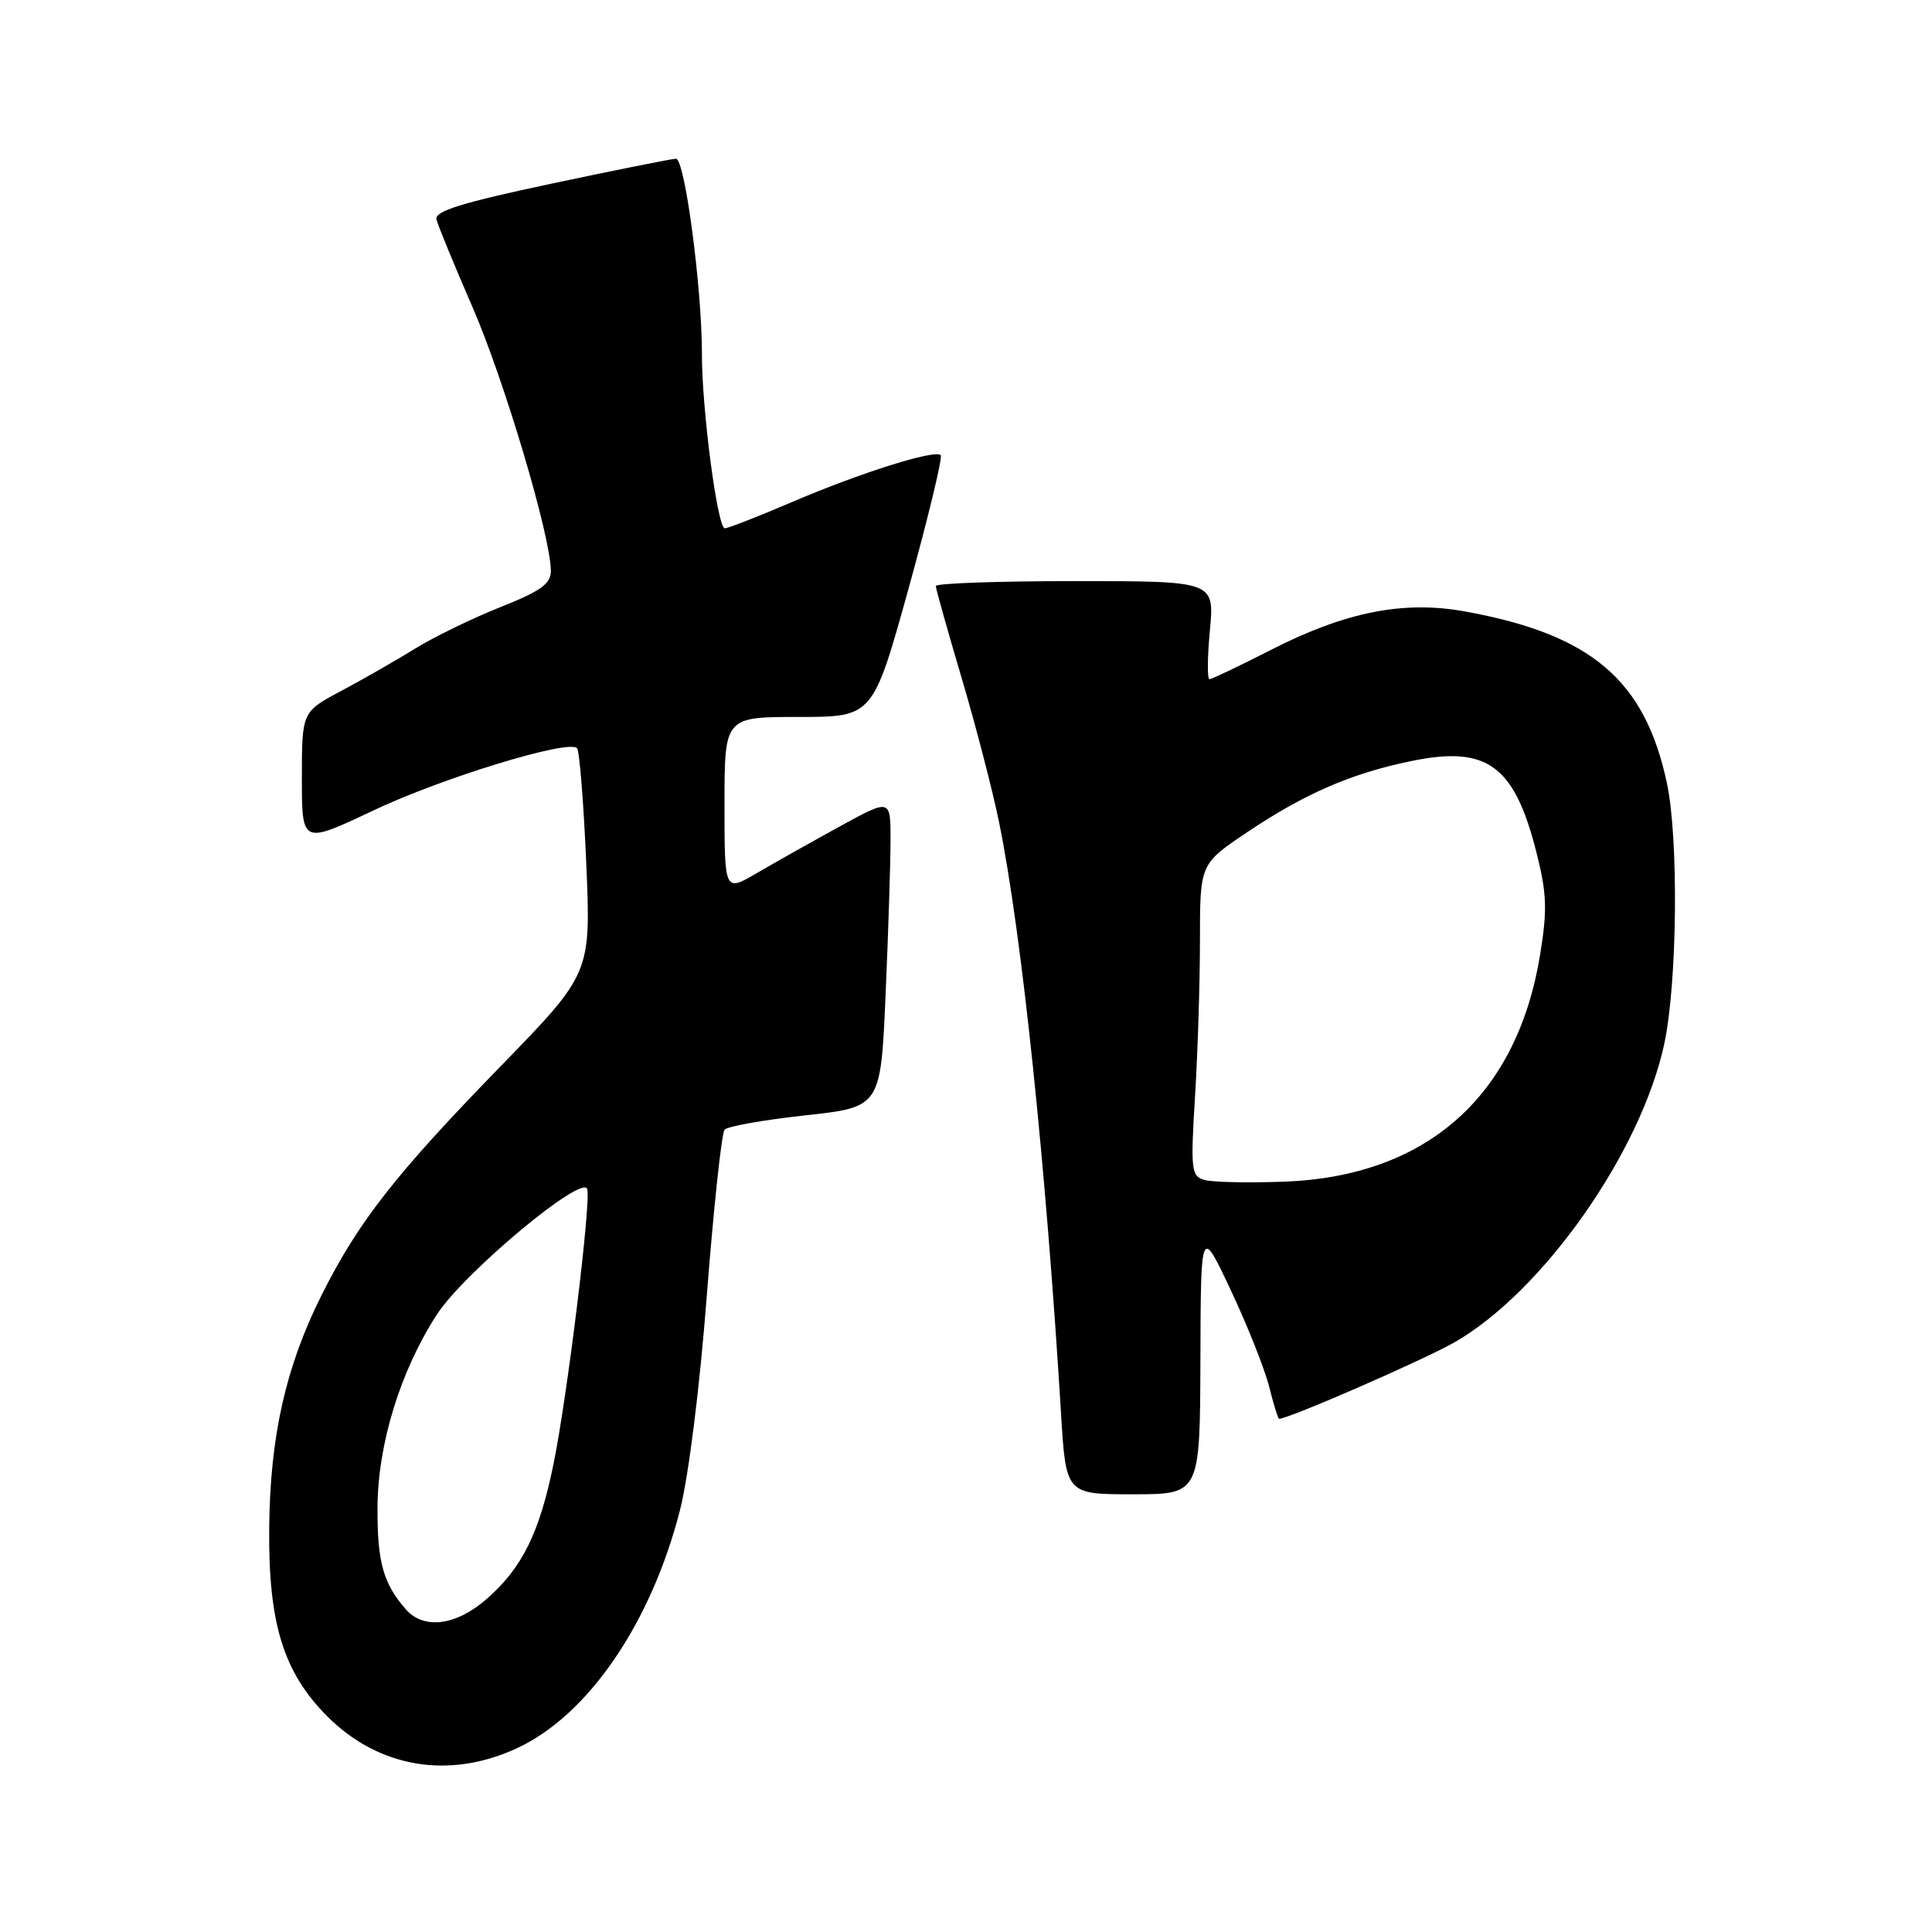 <?xml version="1.0" encoding="UTF-8" standalone="no"?>
<!DOCTYPE svg PUBLIC "-//W3C//DTD SVG 1.1//EN" "http://www.w3.org/Graphics/SVG/1.1/DTD/svg11.dtd" >
<svg xmlns="http://www.w3.org/2000/svg" xmlns:xlink="http://www.w3.org/1999/xlink" version="1.1" viewBox="0 0 256 256">
 <g >
 <path fill="currentColor"
d=" M 68.54 231.63 C 77.94 227.25 86.26 215.10 90.09 200.14 C 91.24 195.67 92.73 183.79 93.67 171.50 C 94.57 159.95 95.62 150.13 96.01 149.69 C 96.40 149.24 101.22 148.39 106.71 147.79 C 116.70 146.70 116.70 146.70 117.35 131.69 C 117.71 123.44 118.00 114.24 118.00 111.25 C 118.00 105.82 118.00 105.82 111.25 109.52 C 107.54 111.56 102.59 114.34 100.25 115.71 C 96.00 118.19 96.00 118.19 96.00 106.60 C 96.00 95.00 96.00 95.00 105.84 95.00 C 115.67 95.00 115.67 95.00 120.41 77.91 C 123.01 68.50 124.92 60.59 124.65 60.31 C 123.87 59.54 113.99 62.65 104.98 66.51 C 100.50 68.43 96.47 70.00 96.04 70.00 C 95.07 70.00 93.00 54.25 93.01 46.93 C 93.01 38.11 90.74 21.00 89.57 21.03 C 88.98 21.05 81.53 22.54 73.00 24.35 C 61.23 26.85 57.58 27.98 57.83 29.06 C 58.01 29.84 60.16 35.06 62.60 40.67 C 66.82 50.38 72.98 71.08 72.99 75.64 C 73.00 77.36 71.66 78.32 66.25 80.47 C 62.54 81.95 57.48 84.41 55.00 85.95 C 52.52 87.48 48.14 89.99 45.25 91.53 C 40.00 94.32 40.00 94.32 40.00 103.10 C 40.00 111.87 40.00 111.87 49.41 107.42 C 58.56 103.08 75.29 97.96 76.46 99.13 C 76.78 99.45 77.33 106.30 77.68 114.34 C 78.31 128.97 78.31 128.97 66.38 141.24 C 52.38 155.62 47.47 161.90 42.59 171.65 C 37.85 181.14 35.78 190.35 35.67 202.50 C 35.55 215.13 37.56 221.61 43.39 227.45 C 50.21 234.26 59.55 235.82 68.54 231.63 Z  M 159.06 180.25 C 159.11 162.50 159.11 162.50 163.10 170.99 C 165.30 175.66 167.58 181.40 168.17 183.74 C 168.75 186.08 169.35 188.00 169.49 188.00 C 170.75 188.00 188.64 180.20 192.70 177.88 C 204.45 171.17 217.49 152.60 220.54 138.24 C 222.25 130.15 222.44 111.17 220.88 103.80 C 217.97 90.10 210.87 84.06 194.12 81.02 C 185.97 79.54 178.25 81.08 168.35 86.14 C 164.20 88.26 160.56 90.00 160.26 90.00 C 159.96 90.00 159.98 87.08 160.32 83.50 C 160.92 77.00 160.92 77.00 142.46 77.00 C 132.31 77.00 124.00 77.29 124.00 77.65 C 124.00 78.00 125.55 83.52 127.44 89.90 C 129.33 96.28 131.57 104.92 132.41 109.09 C 135.39 123.79 138.58 154.28 140.59 187.25 C 141.24 198.00 141.24 198.00 150.12 198.00 C 159.00 198.00 159.00 198.00 159.06 180.25 Z  M 53.78 213.25 C 50.78 209.81 50.00 207.03 50.02 199.82 C 50.05 191.40 53.03 181.67 57.89 174.18 C 61.52 168.59 77.33 155.42 77.82 157.59 C 78.29 159.62 75.16 185.09 73.35 193.95 C 71.49 203.10 69.20 207.74 64.52 211.84 C 60.47 215.41 56.16 215.97 53.78 213.25 Z  M 159.60 156.35 C 157.84 155.84 157.75 155.05 158.35 145.24 C 158.71 139.44 159.00 130.14 159.00 124.59 C 159.00 114.48 159.00 114.48 165.25 110.28 C 172.86 105.17 179.04 102.48 186.97 100.85 C 197.06 98.76 200.66 101.39 203.59 112.96 C 204.96 118.38 205.04 120.55 204.08 126.46 C 201.03 145.26 189.05 155.89 170.12 156.58 C 165.38 156.75 160.65 156.65 159.60 156.35 Z "/>
</g>
</svg>